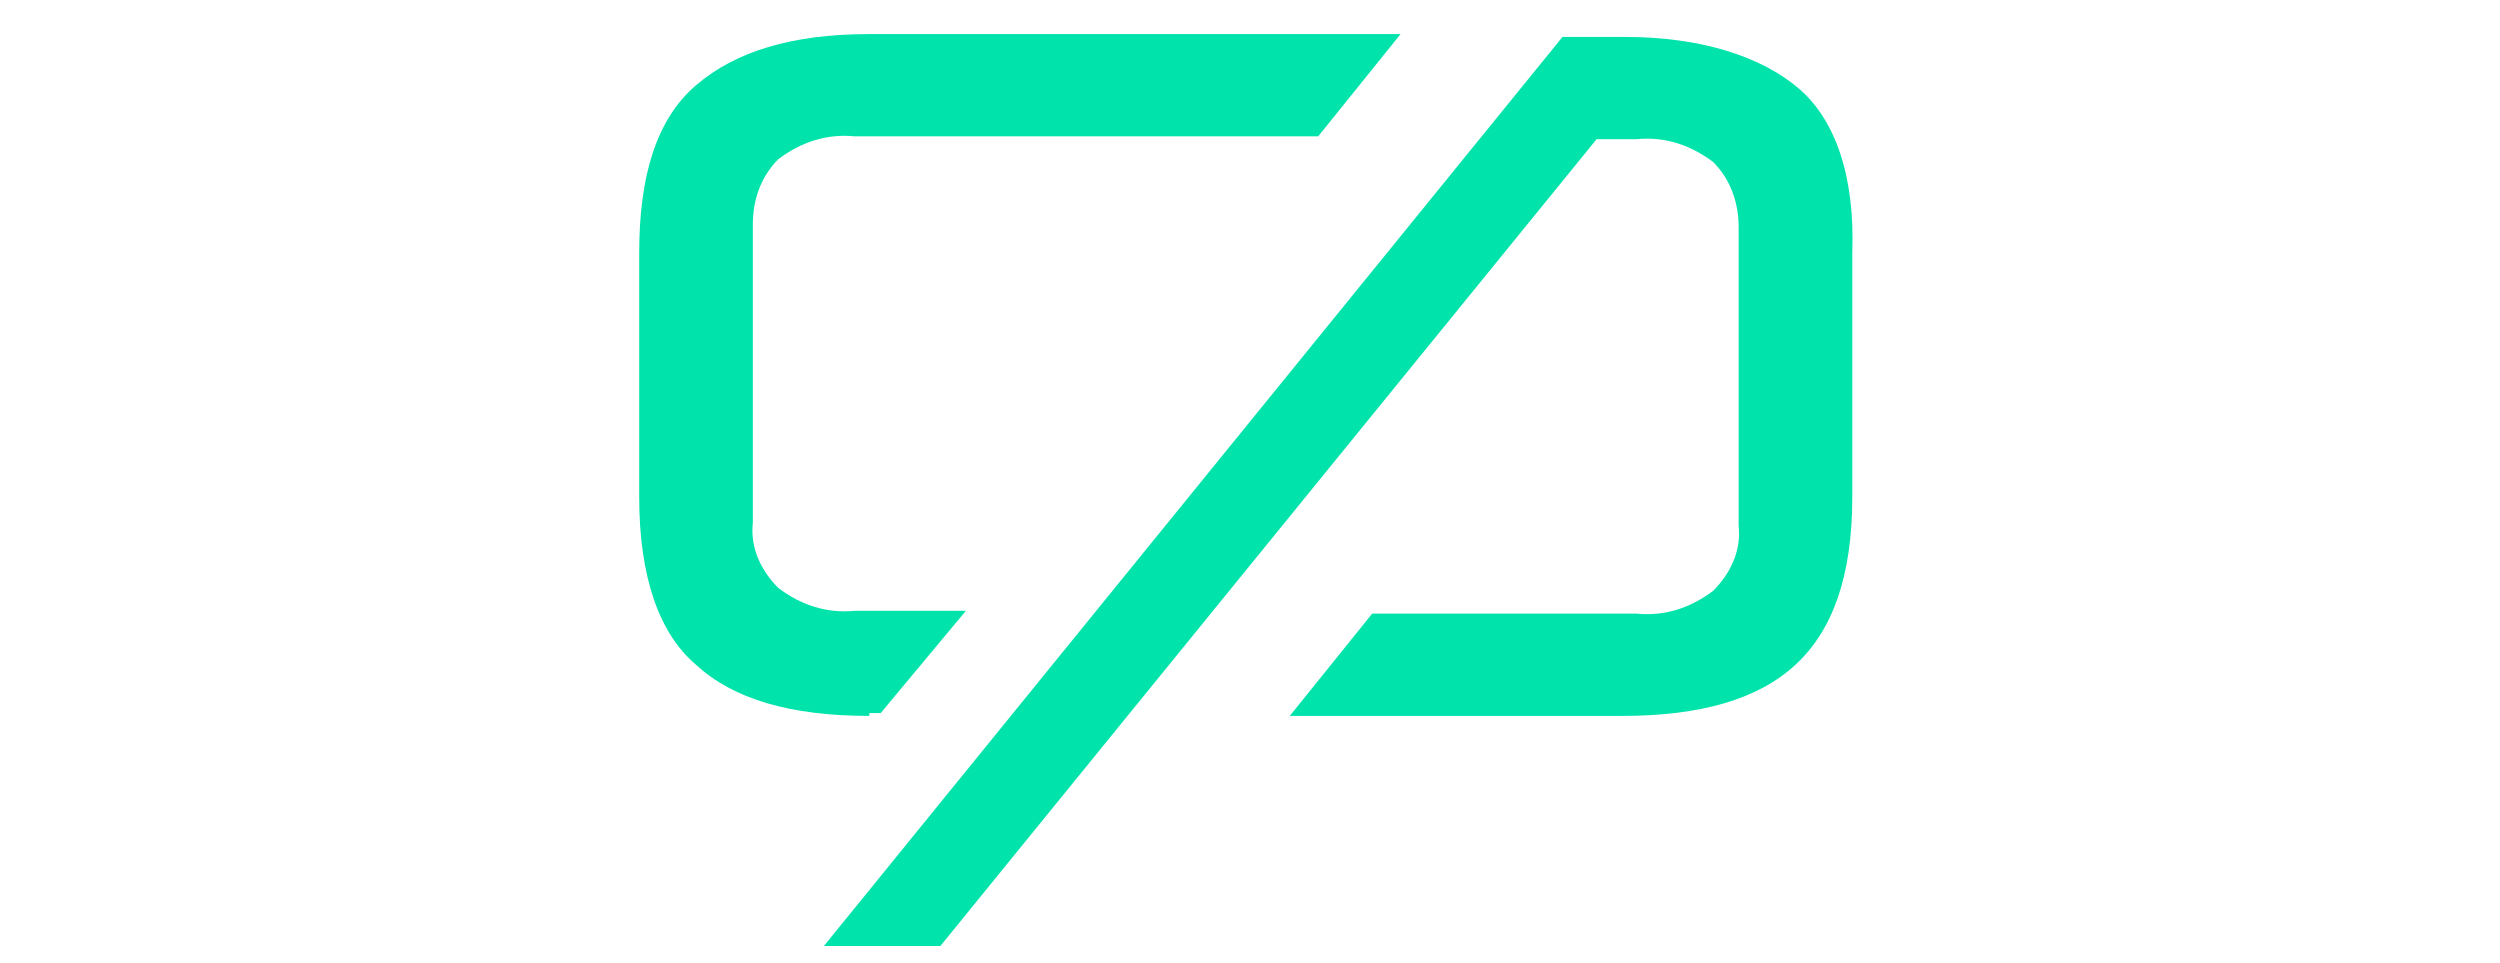 <?xml version="1.0" encoding="utf-8"?>
<!-- Generator: Adobe Illustrator 21.0.2, SVG Export Plug-In . SVG Version: 6.00 Build 0)  -->
<svg version="1.1" id="Layer_1" xmlns="http://www.w3.org/2000/svg" xmlns:xlink="http://www.w3.org/1999/xlink" x="0px" y="0px"
	 viewBox="0 0 88 33.9" style="enable-background:new 0 0 88 33.9;" xml:space="preserve">
<style type="text/css">
	.st0{fill:#00E4AC;}
		
	#Path_24 {
		animation: left 2s infinite;
		-webkit-animation: left 2s infinite;
	}

	#right {
		animation: right 2s infinite;
		-webkit-animation: right 2s infinite;
	}

	
	@keyframes left {
		0% {
			transform: translateX(0);
		}
		30% {
			transform: translateX(-10px);
		}
		50% {
			transform: translateX(3px);
		}
		80% {
			transform: translateX(3px);
		}
		100% {
			transform: translateX(0);
		}
	}
	@-webkit-keyframes left {
		0% {
			transform: translateX(0);
		}
		30% {
			transform: translateX(-10px);
		}
		50% {
			transform: translateX(3px);
		}
		80% {
			transform: translateX(3px);
		}
		100% {
			transform: translateX(0);
		}
	}

	@keyframes right {
		0% {
			transform: translateX(0);
		}
		30% {
			transform: translateX(10px);
		}
		50% {
			transform: translateX(-3px);
		}
		80% {
			transform: translateX(-3px);
		}
		100% {
			transform: translateX(0);
		}
	}
	@-webkit-keyframes right {
		0% {
			transform: translateX(0);
		}
		30% {
			transform: translateX(10px);
		}
		50% {
			transform: translateX(-3px);
		}
		80% {
			transform: translateX(-3px);
		}
		100% {
			transform: translateX(0);
		}
	}
</style>
<path id="Path_24" class="st0" d="M30.6,25.2c-2.8,0-4.8-0.6-6.1-1.8c-1.3-1.1-2-3.1-2-5.9V8.9c0-2.7,0.6-4.7,2-5.9s3.4-1.8,6.1-1.8
	h18.7l-2.9,3.6H30.1c-1-0.1-1.9,0.2-2.7,0.8c-0.6,0.6-0.9,1.4-0.9,2.3v10.5c-0.1,0.9,0.3,1.7,0.9,2.3c0.8,0.6,1.7,0.9,2.7,0.8h3.9
	l-3,3.6H30.6z"/>
<path id="right" class="st0" d="M63.3,3.1c-1.3-1.1-3.4-1.8-6.1-1.8h-0.9h-0.3h-1l-26,32h4.1L56.2,4.9h1.4c1-0.1,1.9,0.2,2.7,0.8
	c0.6,0.6,0.9,1.4,0.9,2.3v10.5c0.1,0.9-0.3,1.7-0.9,2.3c-0.8,0.6-1.7,0.9-2.7,0.8h-9.3l-2.9,3.6h11.7c2.8,0,4.8-0.6,6.1-1.8
	s2-3.1,2-5.9V8.9C65.3,6.2,64.6,4.2,63.3,3.1z"/>
</svg>
